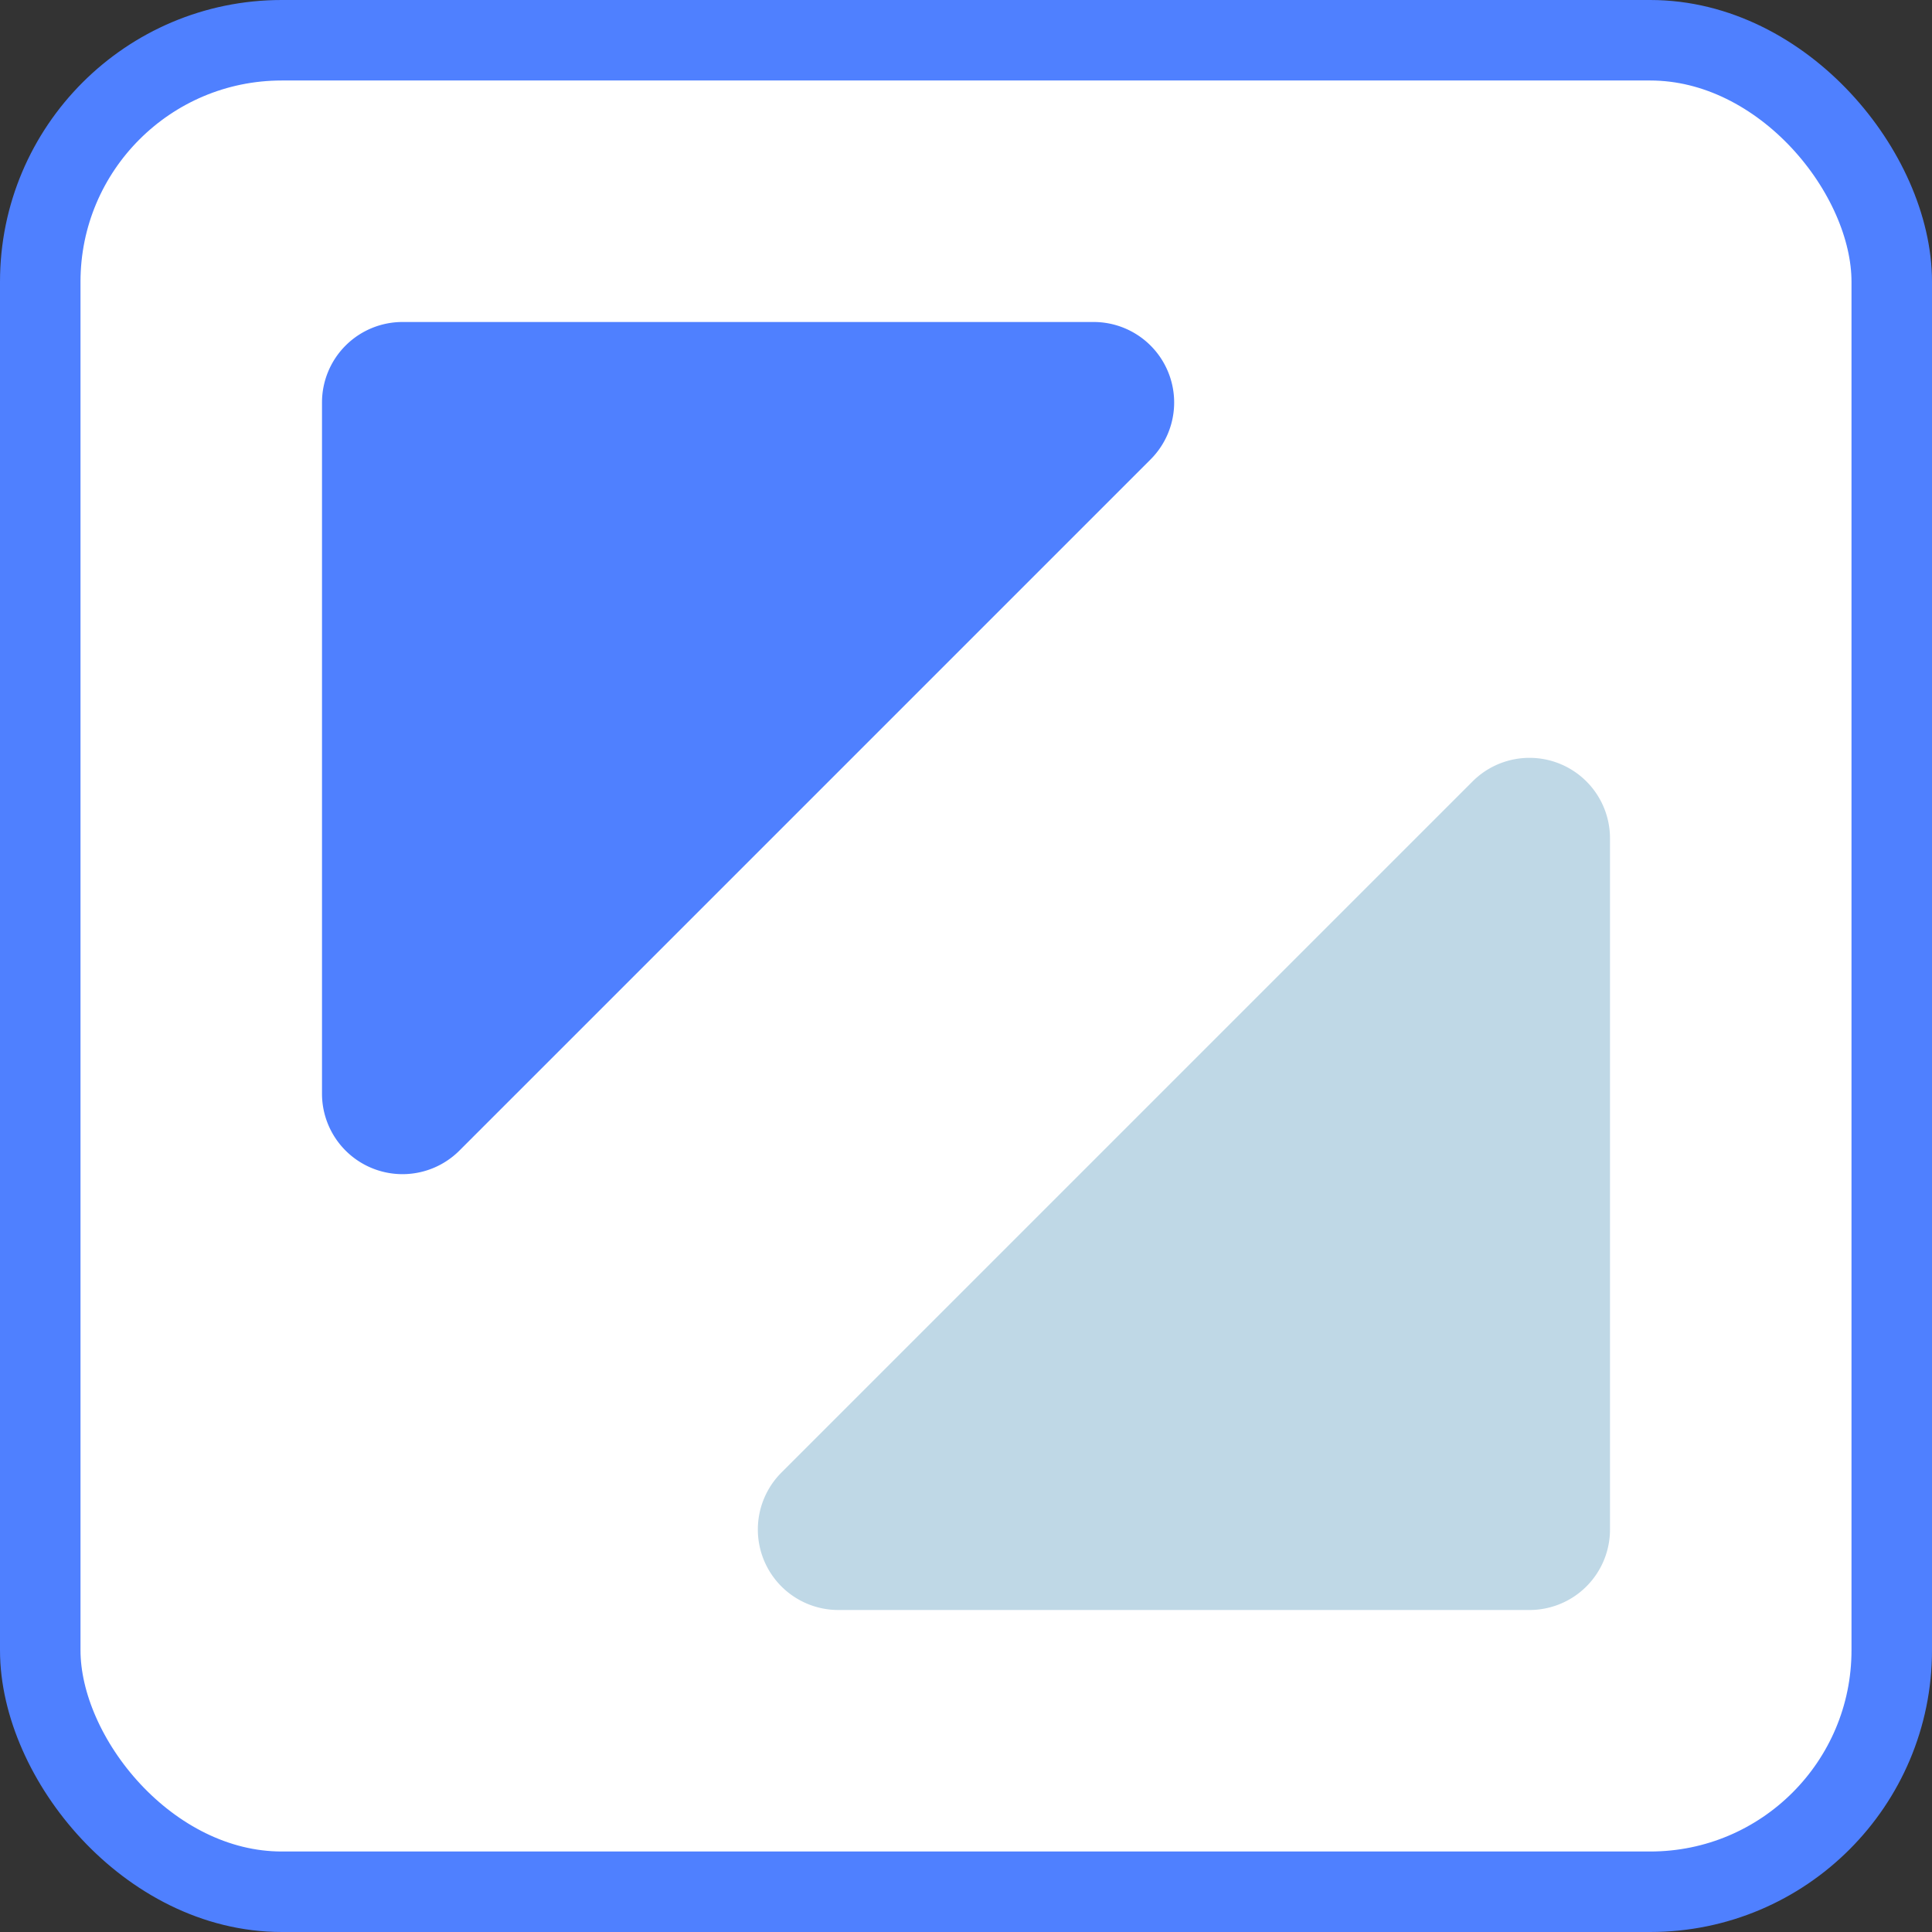 <svg xmlns="http://www.w3.org/2000/svg" width="24" height="24" viewBox="0 0 24 24">
    <rect x="0" y="0" width="24" height="24" fill="#333333" stroke="none"/>
    <g fill="none" fill-rule="nonzero">
        <rect width="23" height="23" x=".5" y=".5" fill="#FFF" stroke="#4F80FF" rx="3"/>
        <path fill="#4F80FF" d="M5 4h8.586a1 1 0 0 1 .707 1.707l-8.586 8.586A1 1 0 0 1 4 13.586V5a1 1 0 0 1 1-1z"/>
        <path fill="#BFD8E6" d="M19 20h-8.586a1 1 0 0 1-.707-1.707l8.586-8.586a1 1 0 0 1 1.707.707V19a1 1 0 0 1-1 1z"/>
    </g>
</svg>
